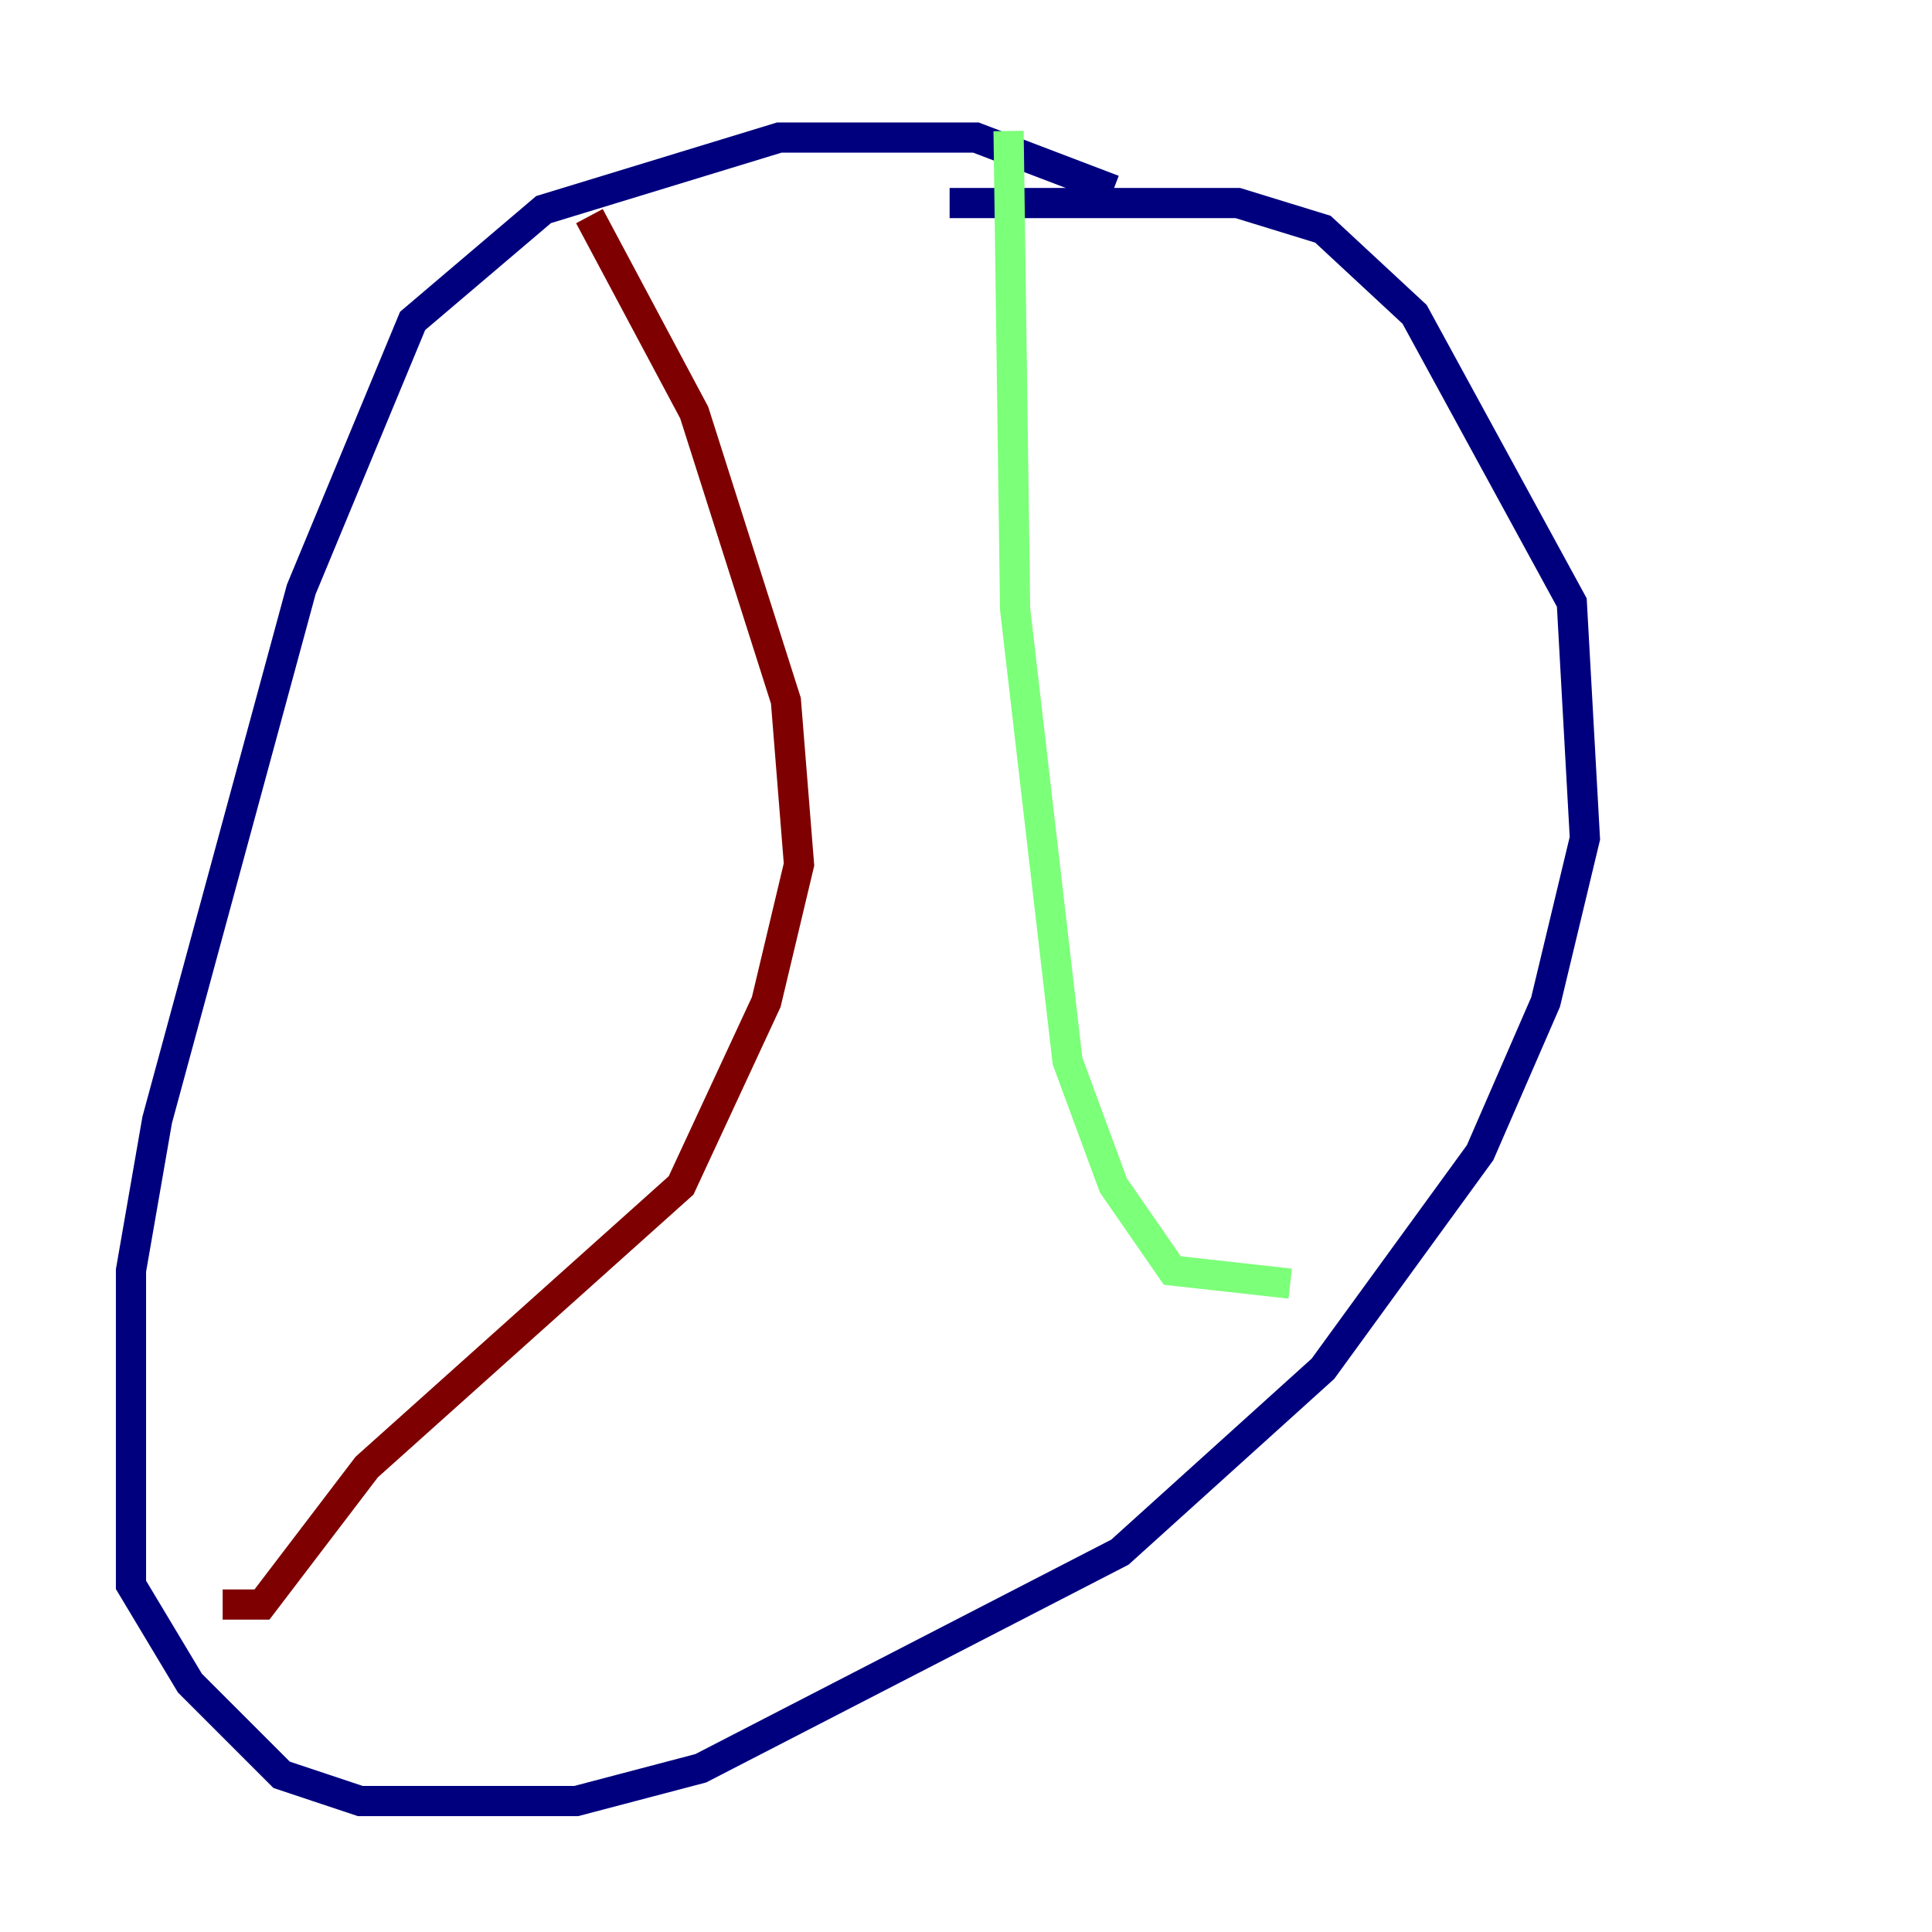 <?xml version="1.0" encoding="utf-8" ?>
<svg baseProfile="tiny" height="128" version="1.2" viewBox="0,0,128,128" width="128" xmlns="http://www.w3.org/2000/svg" xmlns:ev="http://www.w3.org/2001/xml-events" xmlns:xlink="http://www.w3.org/1999/xlink"><defs /><polyline fill="none" points="73.763,12.583 64.651,9.112 51.634,9.112 36.014,13.885 27.336,21.261 19.959,39.051 10.414,74.197 8.678,84.176 8.678,105.003 12.583,111.512 18.658,117.586 23.864,119.322 38.183,119.322 46.427,117.153 74.197,102.834 87.647,90.685 98.061,76.366 102.4,66.386 105.003,55.539 104.136,39.919 93.722,20.827 87.647,15.186 82.007,13.451 62.915,13.451" stroke="#00007f" stroke-width="2" /><polyline fill="none" points="66.82,8.678 67.254,40.352 70.725,70.291 73.763,78.536 77.668,84.176 85.478,85.044" stroke="#7cff79" stroke-width="2" /><polyline fill="none" points="14.752,106.305 17.356,106.305 24.298,97.193 45.125,78.536 50.766,66.386 52.936,57.275 52.068,46.427 45.993,27.336 39.051,14.319" stroke="#7f0000" stroke-width="2" /></svg>